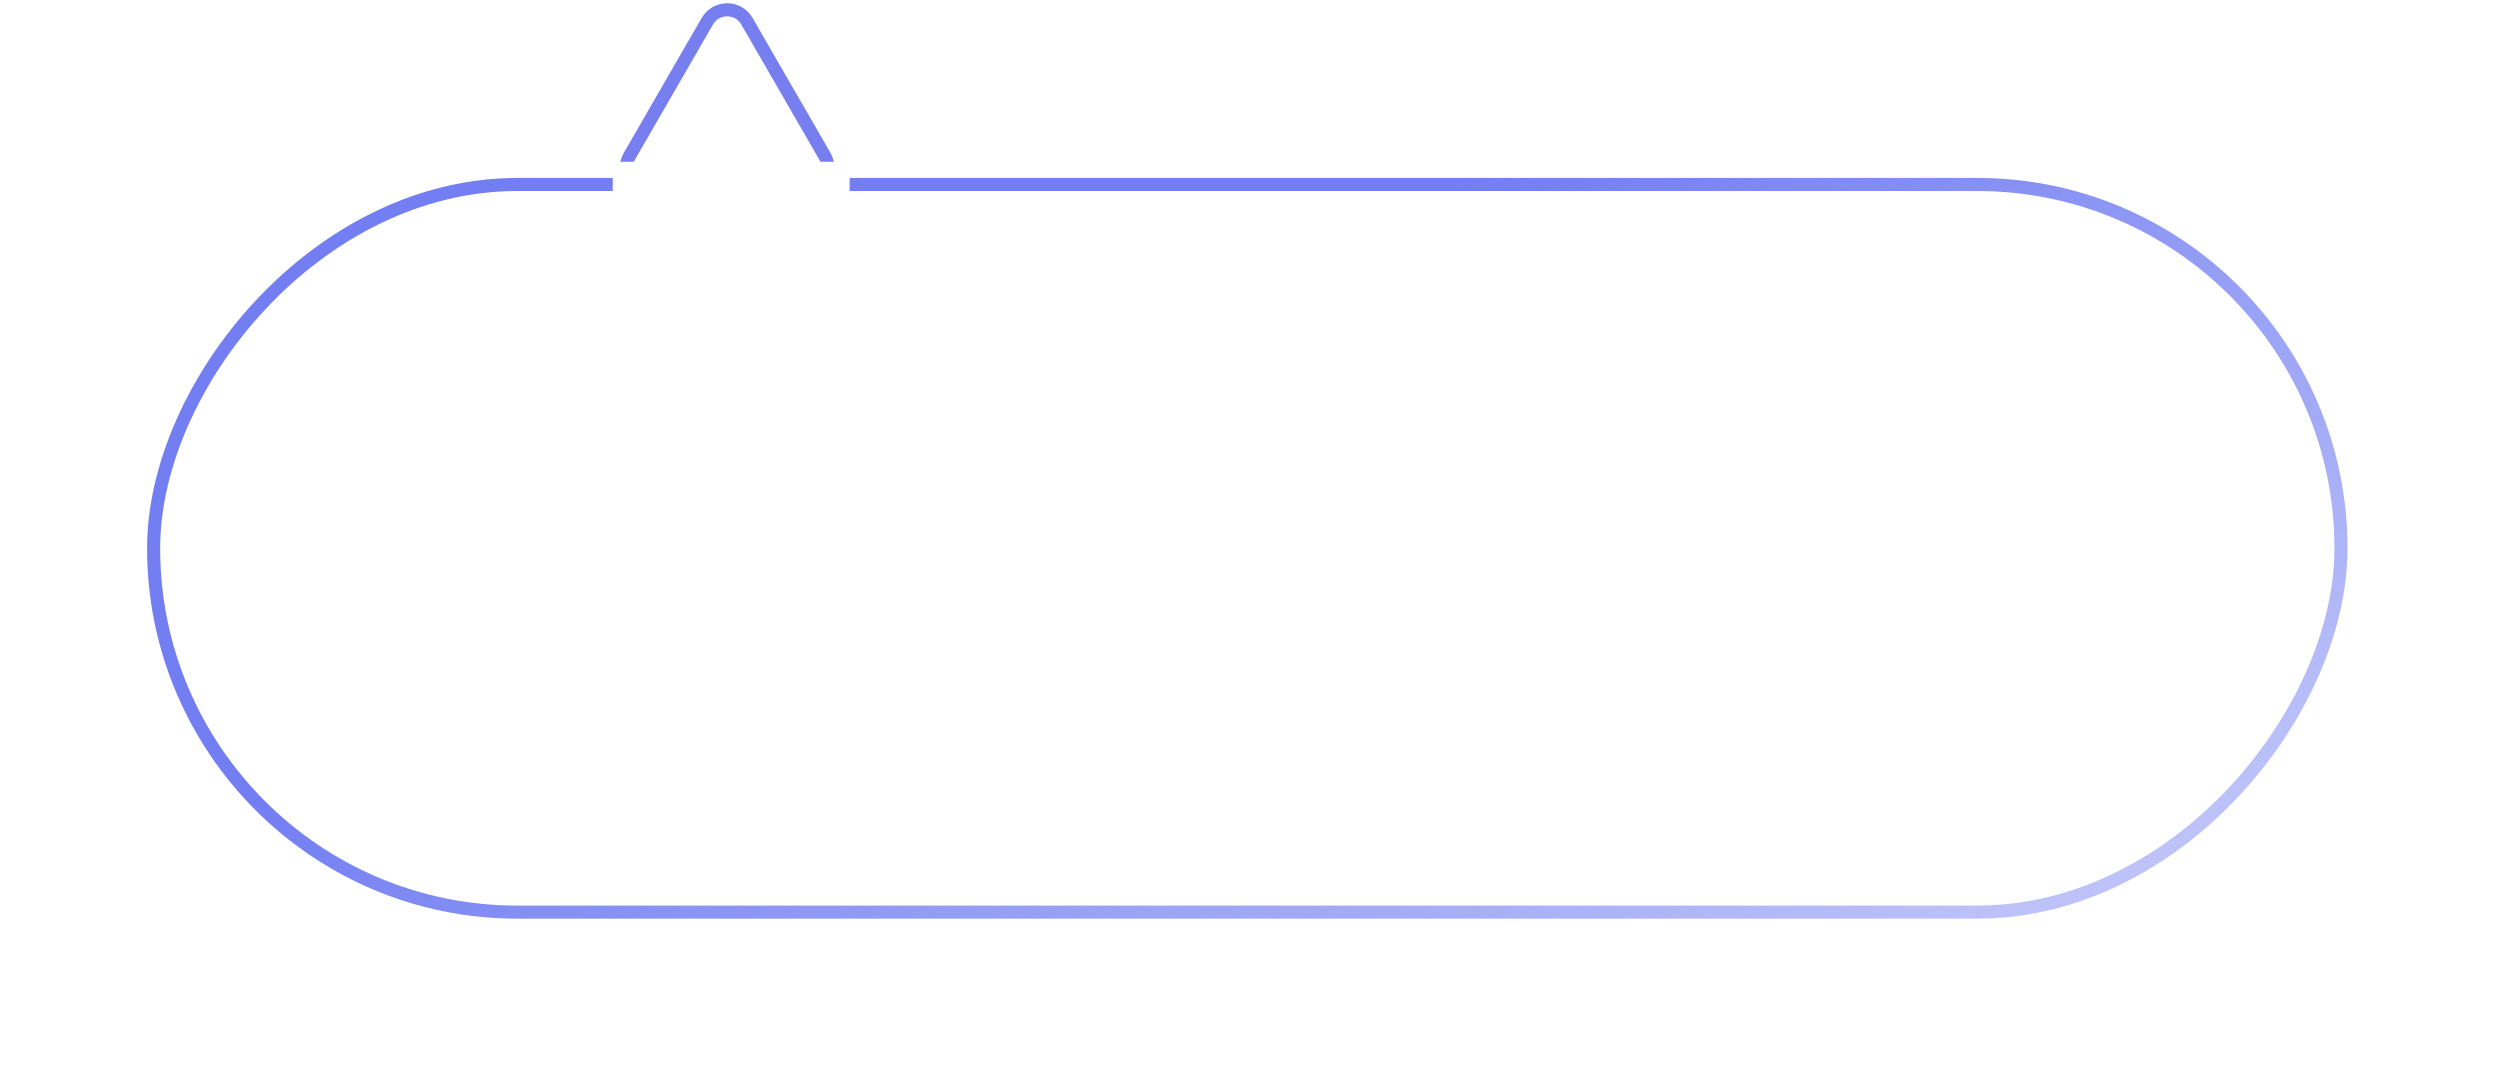 <svg width="306" height="131" viewBox="0 0 306 131" fill="none" xmlns="http://www.w3.org/2000/svg">
<g filter="url(#filter0_d_2086_8912)">
<rect width="269.333" height="90.667" rx="45.333" transform="matrix(-1 0 0 1 287.336 18.223)" fill="white"/>
<rect x="-0.8" y="0.8" width="267.733" height="89.067" rx="44.533" transform="matrix(-1 0 0 1 285.736 18.223)" stroke="url(#paint0_linear_2086_8912)" stroke-width="1.6"/>
</g>
<path d="M77.049 19.1L86.575 2.6C87.653 0.733 90.347 0.733 91.425 2.6L100.951 19.1C102.029 20.967 100.682 23.3 98.526 23.3H79.474C77.318 23.3 75.971 20.967 77.049 19.1Z" fill="white" stroke="#777EEF" stroke-width="1.6"/>
<rect width="29" height="8" transform="matrix(-1 0 0 1 104 19.8)" fill="white"/>
<defs>
<filter id="filter0_d_2086_8912" x="0.224" y="4" width="304.89" height="126.223" filterUnits="userSpaceOnUse" color-interpolation-filters="sRGB">
<feFlood flood-opacity="0" result="BackgroundImageFix"/>
<feColorMatrix in="SourceAlpha" type="matrix" values="0 0 0 0 0 0 0 0 0 0 0 0 0 0 0 0 0 0 127 0" result="hardAlpha"/>
<feOffset dy="3.556"/>
<feGaussianBlur stdDeviation="8.889"/>
<feComposite in2="hardAlpha" operator="out"/>
<feColorMatrix type="matrix" values="0 0 0 0 0 0 0 0 0 0 0 0 0 0 0 0 0 0 0.08 0"/>
<feBlend mode="normal" in2="BackgroundImageFix" result="effect1_dropShadow_2086_8912"/>
<feBlend mode="normal" in="SourceGraphic" in2="effect1_dropShadow_2086_8912" result="shape"/>
</filter>
<linearGradient id="paint0_linear_2086_8912" x1="145.834" y1="20.277" x2="48.334" y2="208.777" gradientUnits="userSpaceOnUse">
<stop stop-color="#727EF2"/>
<stop offset="1" stop-color="#727EF2" stop-opacity="0"/>
</linearGradient>
</defs>
</svg>
